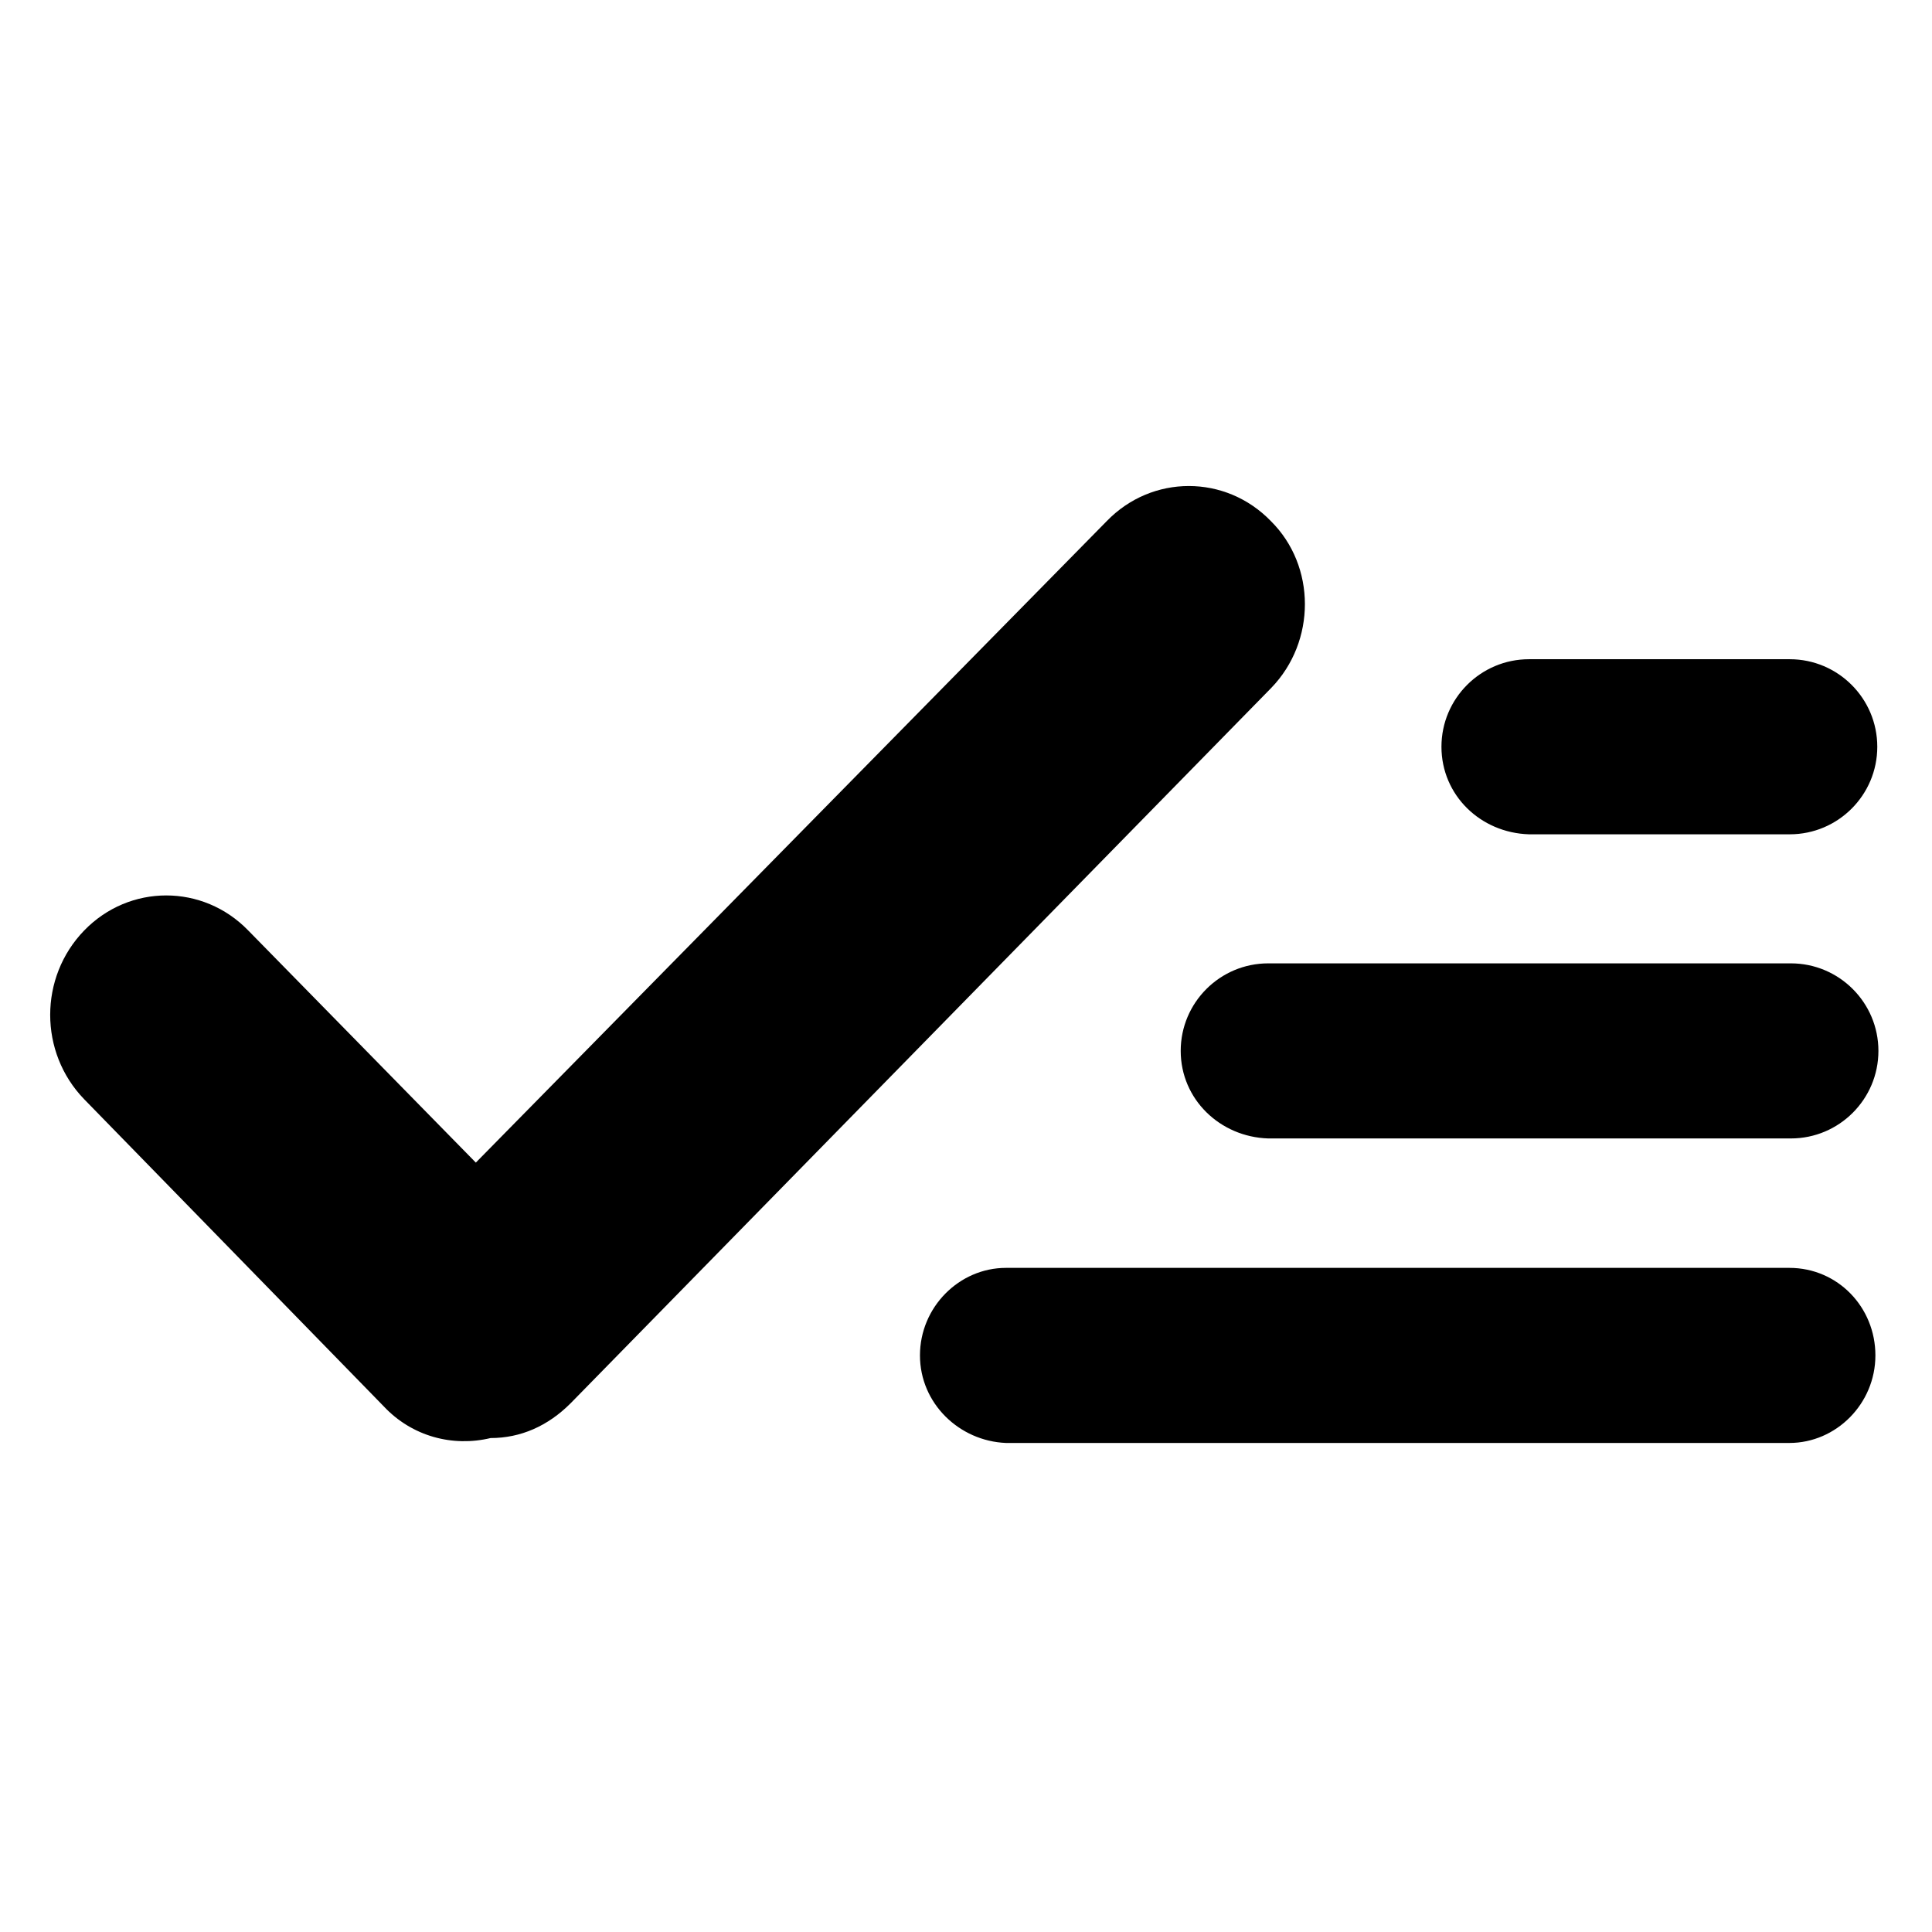 <?xml version="1.0" encoding="utf-8"?>
<!-- Generator: Adobe Illustrator 21.0.2, SVG Export Plug-In . SVG Version: 6.00 Build 0)  -->
<svg version="1.1" id="Layer_1" xmlns="http://www.w3.org/2000/svg" xmlns:xlink="http://www.w3.org/1999/xlink" x="0px" y="0px"
	 width="512px" height="512px" viewBox="0 0 512 512" style="enable-background:new 0 0 512 512;" xml:space="preserve">
<g id="Page-1">
	<g id="Desktop-HD-Copy-2" transform="translate(-1220, -66)">
		<g id="Group-3-Copy" transform="translate(926, 44)">
			<path id="Combined-Shape" d="M630.9,204.3L445.2,393.9c-6,6-13.2,9.2-21.2,9.2c-10,2.4-20.8-0.4-28.3-8.4l-79.4-81.4
				c-12-12.4-12-32.3,0-44.7c12-12.4,31.5-12.4,43.5,0l60.3,61.5l167.2-170c12-12.4,31.5-12.4,43.5,0
				C642.8,172,642.8,192,630.9,204.3z M676,219.9c0-12.8,10.4-23.2,23.2-23.2h69.1c12.8,0,23.2,10.4,23.2,23.2
				c0,12.8-10.4,23.2-23.2,23.2h-69.1C686.3,242.7,676,232.7,676,219.9z M606.9,300.5c0-12.8,10.4-23.2,23.2-23.2h138.5
				c12.8,0,23.2,10.4,23.2,23.2s-10.4,23.2-23.2,23.2H630.1C617.3,323.3,606.9,313.3,606.9,300.5z M537.8,381.2
				c0-12.8,10.4-23.2,22.8-23.2h207.6c12.8,0,22.8,10.4,22.8,23.2s-10.4,23.2-22.8,23.2H560.6C548.2,403.9,537.8,393.9,537.8,381.2z
				"/>
		</g>
	</g>
</g>
</svg>
